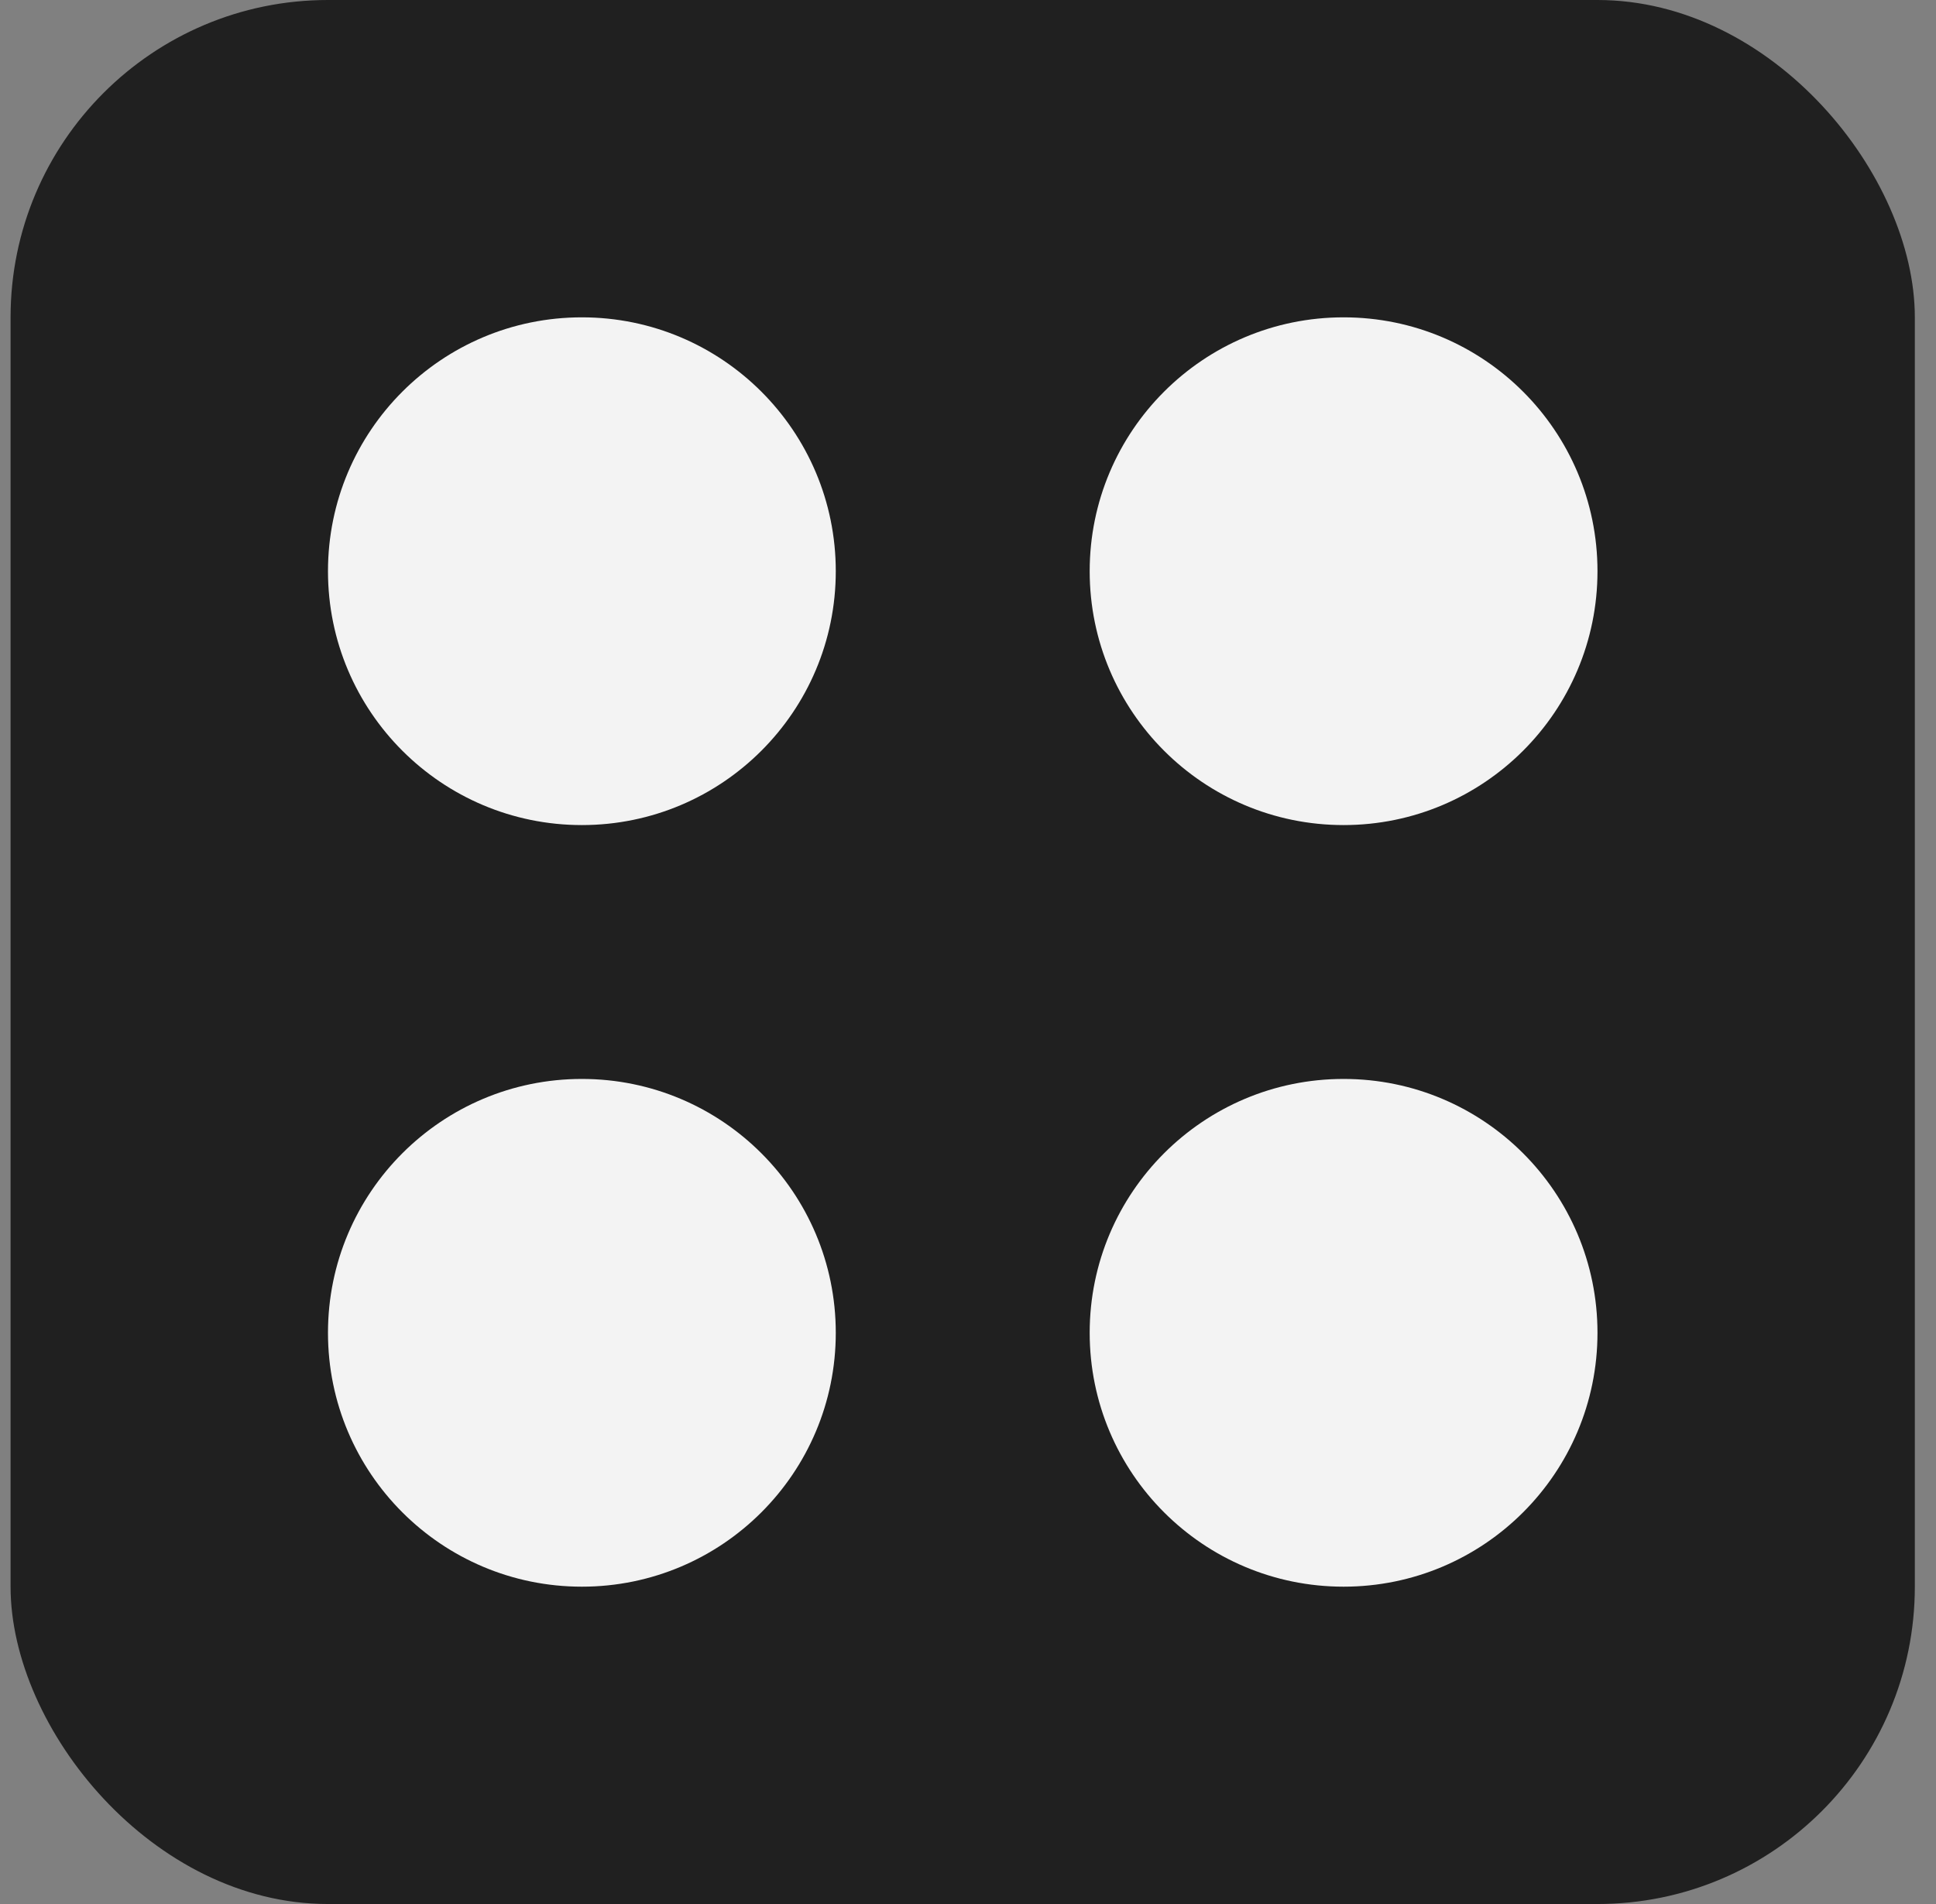 <svg width="61" height="60" viewBox="0 0 61 60" fill="none" xmlns="http://www.w3.org/2000/svg">
<rect x="0" y="0" width="61" height="60" fill="#808080" stroke="none"/>
<rect x="0.333" width="60" height="60" rx="10" fill="#202020"/>
<circle cx="18.334" cy="18" r="8" fill="#F3F3F3"/>
<circle cx="42.334" cy="18" r="8" fill="#F3F3F3"/>
<circle cx="42.334" cy="42" r="8" fill="#F3F3F3"/>
<circle cx="18.334" cy="42" r="8" fill="#F3F3F3"/>
</svg>
